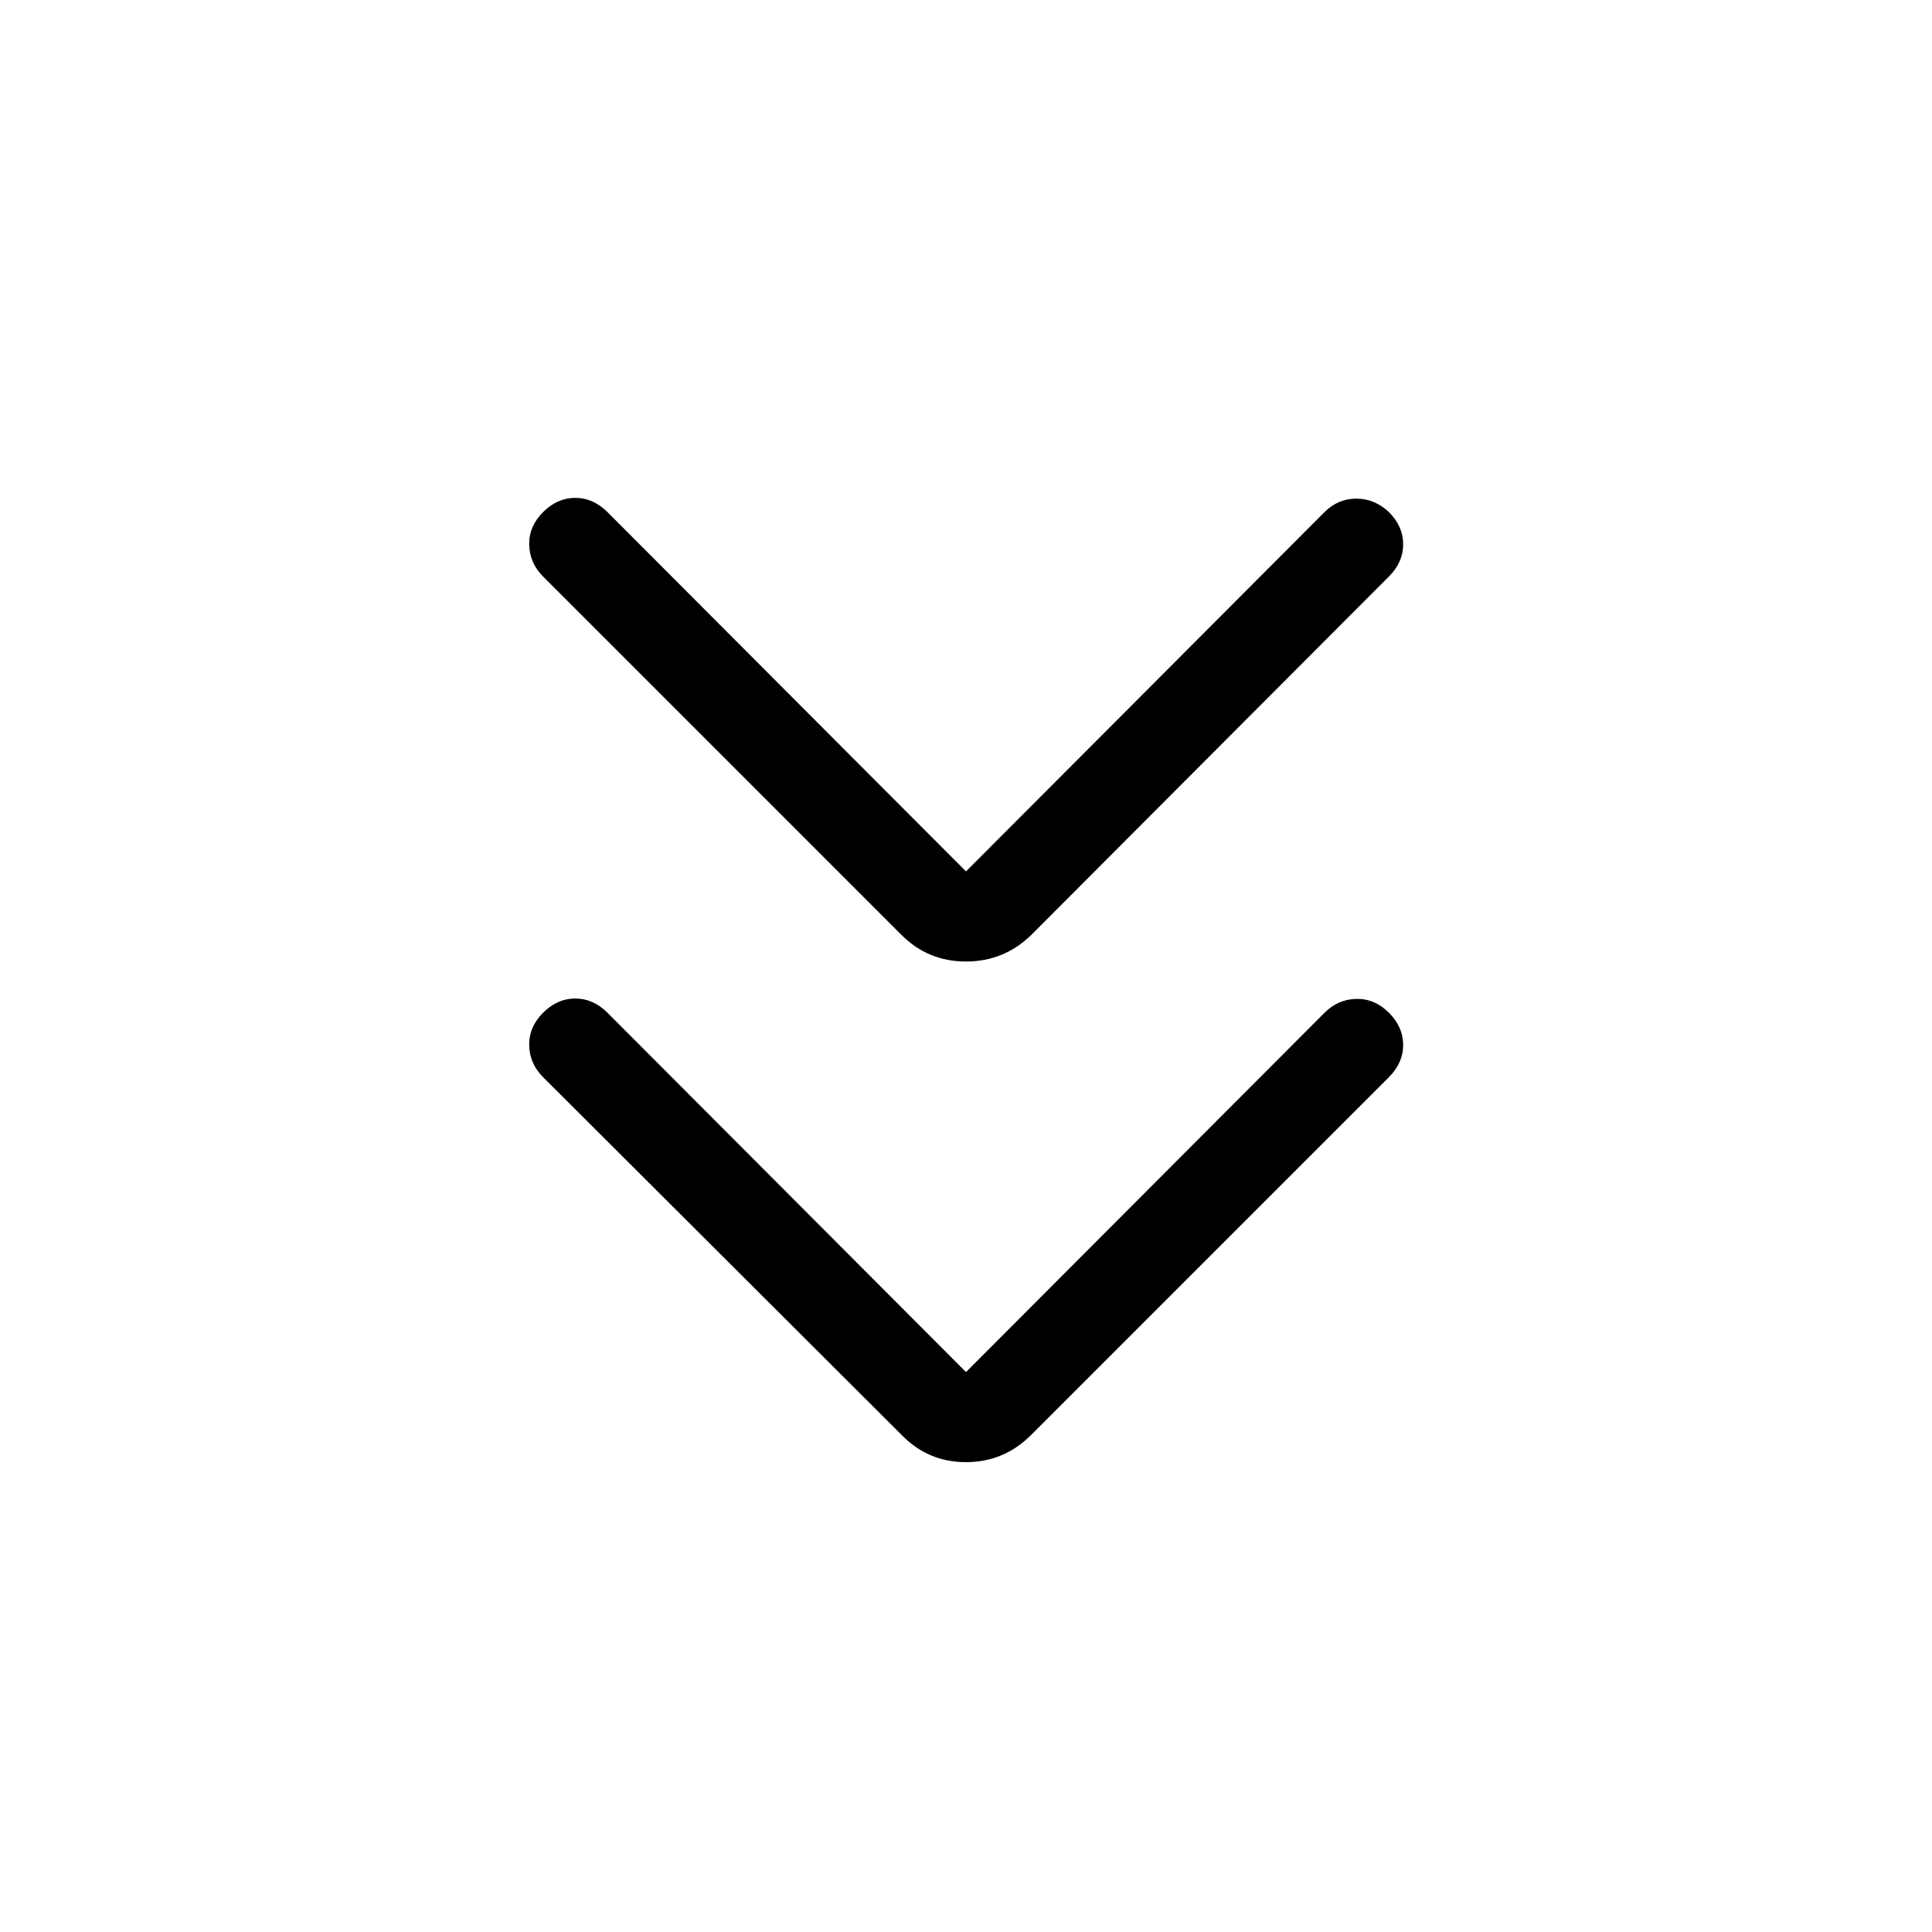 <svg xmlns="http://www.w3.org/2000/svg" width="48" height="48" viewBox="0 -960 960 960"><path d="m480-278.23 178.154-178.539q6.692-6.692 15.807-6.884 9.115-.193 16.192 6.884t7.077 16q0 8.923-7.077 15.999L512.384-247Q498.846-233.462 480-233.462T448.001-247L269.847-424.77q-6.692-6.692-6.885-15.807-.192-9.115 6.885-16.192t15.999-7.077q8.923 0 16 7.077L480-278.23Zm0-248.769 178.154-178.539q6.692-6.692 15.807-6.692t16.192 6.692q7.077 7.077 7.077 16t-7.077 15.999L512.384-495.385Q498.846-482.231 480-482.231t-31.999-13.154L269.847-673.539q-6.692-6.692-6.885-15.807-.192-9.115 6.885-16.192t15.999-7.077q8.923 0 16 7.077L480-526.999Z"/></svg>